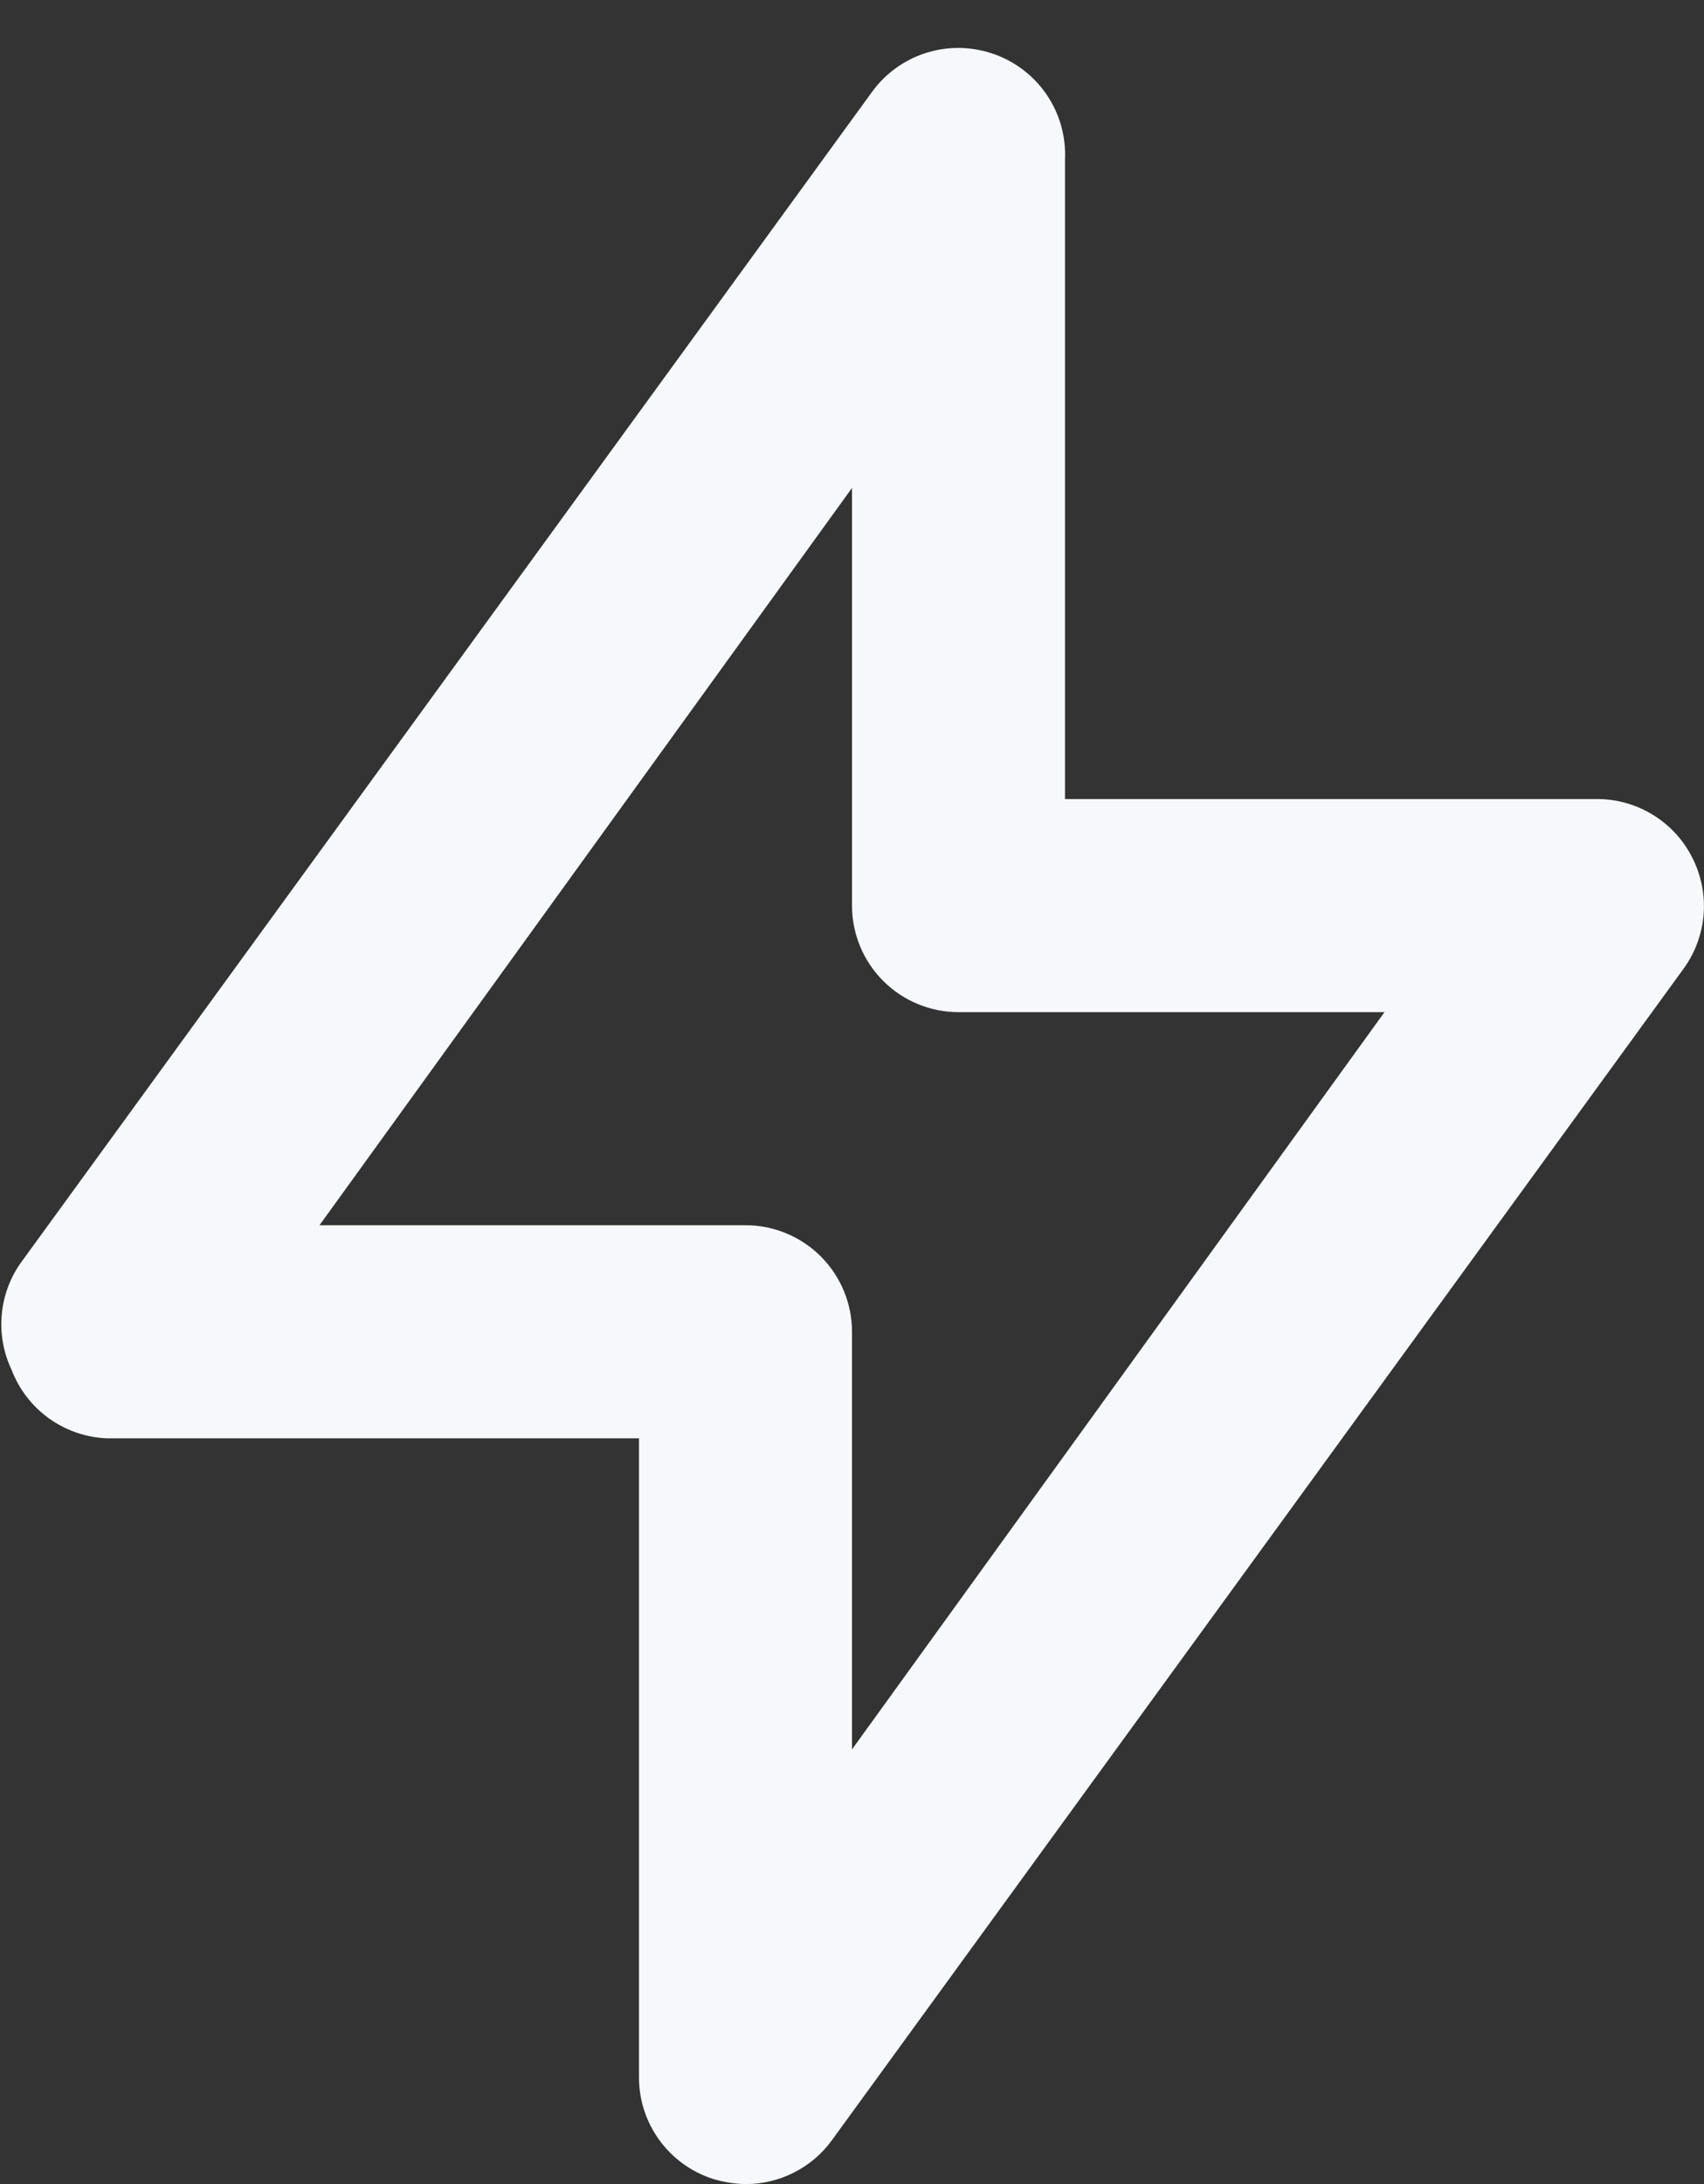 <svg width="32" height="41" viewBox="0 0 32 41" fill="none" xmlns="http://www.w3.org/2000/svg">
<rect x="0" y="0" width="32" height="41" fill="#333333" stroke="none"/>
<path d="M31.78 16.1C31.614 15.77 31.36 15.493 31.045 15.299C30.731 15.104 30.369 15.001 30 15H20V3C20.021 2.561 19.898 2.128 19.648 1.766C19.399 1.405 19.038 1.136 18.62 1C18.218 0.868 17.785 0.866 17.383 0.996C16.98 1.125 16.629 1.379 16.38 1.72L0.38 23.72C0.179 24.01 0.059 24.347 0.031 24.698C0.003 25.05 0.068 25.402 0.22 25.72C0.36 26.084 0.603 26.398 0.919 26.626C1.235 26.853 1.611 26.983 2 27H12V39C12 39.422 12.134 39.833 12.382 40.174C12.63 40.515 12.979 40.769 13.38 40.9C13.581 40.962 13.79 40.996 14 41C14.316 41.001 14.627 40.927 14.908 40.784C15.19 40.642 15.434 40.435 15.62 40.18L31.62 18.18C31.835 17.882 31.964 17.529 31.993 17.163C32.021 16.796 31.947 16.428 31.78 16.1ZM16 32.84V25C16 24.47 15.789 23.961 15.414 23.586C15.039 23.211 14.53 23 14 23H6L16 9.16V17C16 17.53 16.211 18.039 16.586 18.414C16.961 18.789 17.47 19 18 19H26L16 32.84Z" fill="#F6F8FB"/>
</svg>

